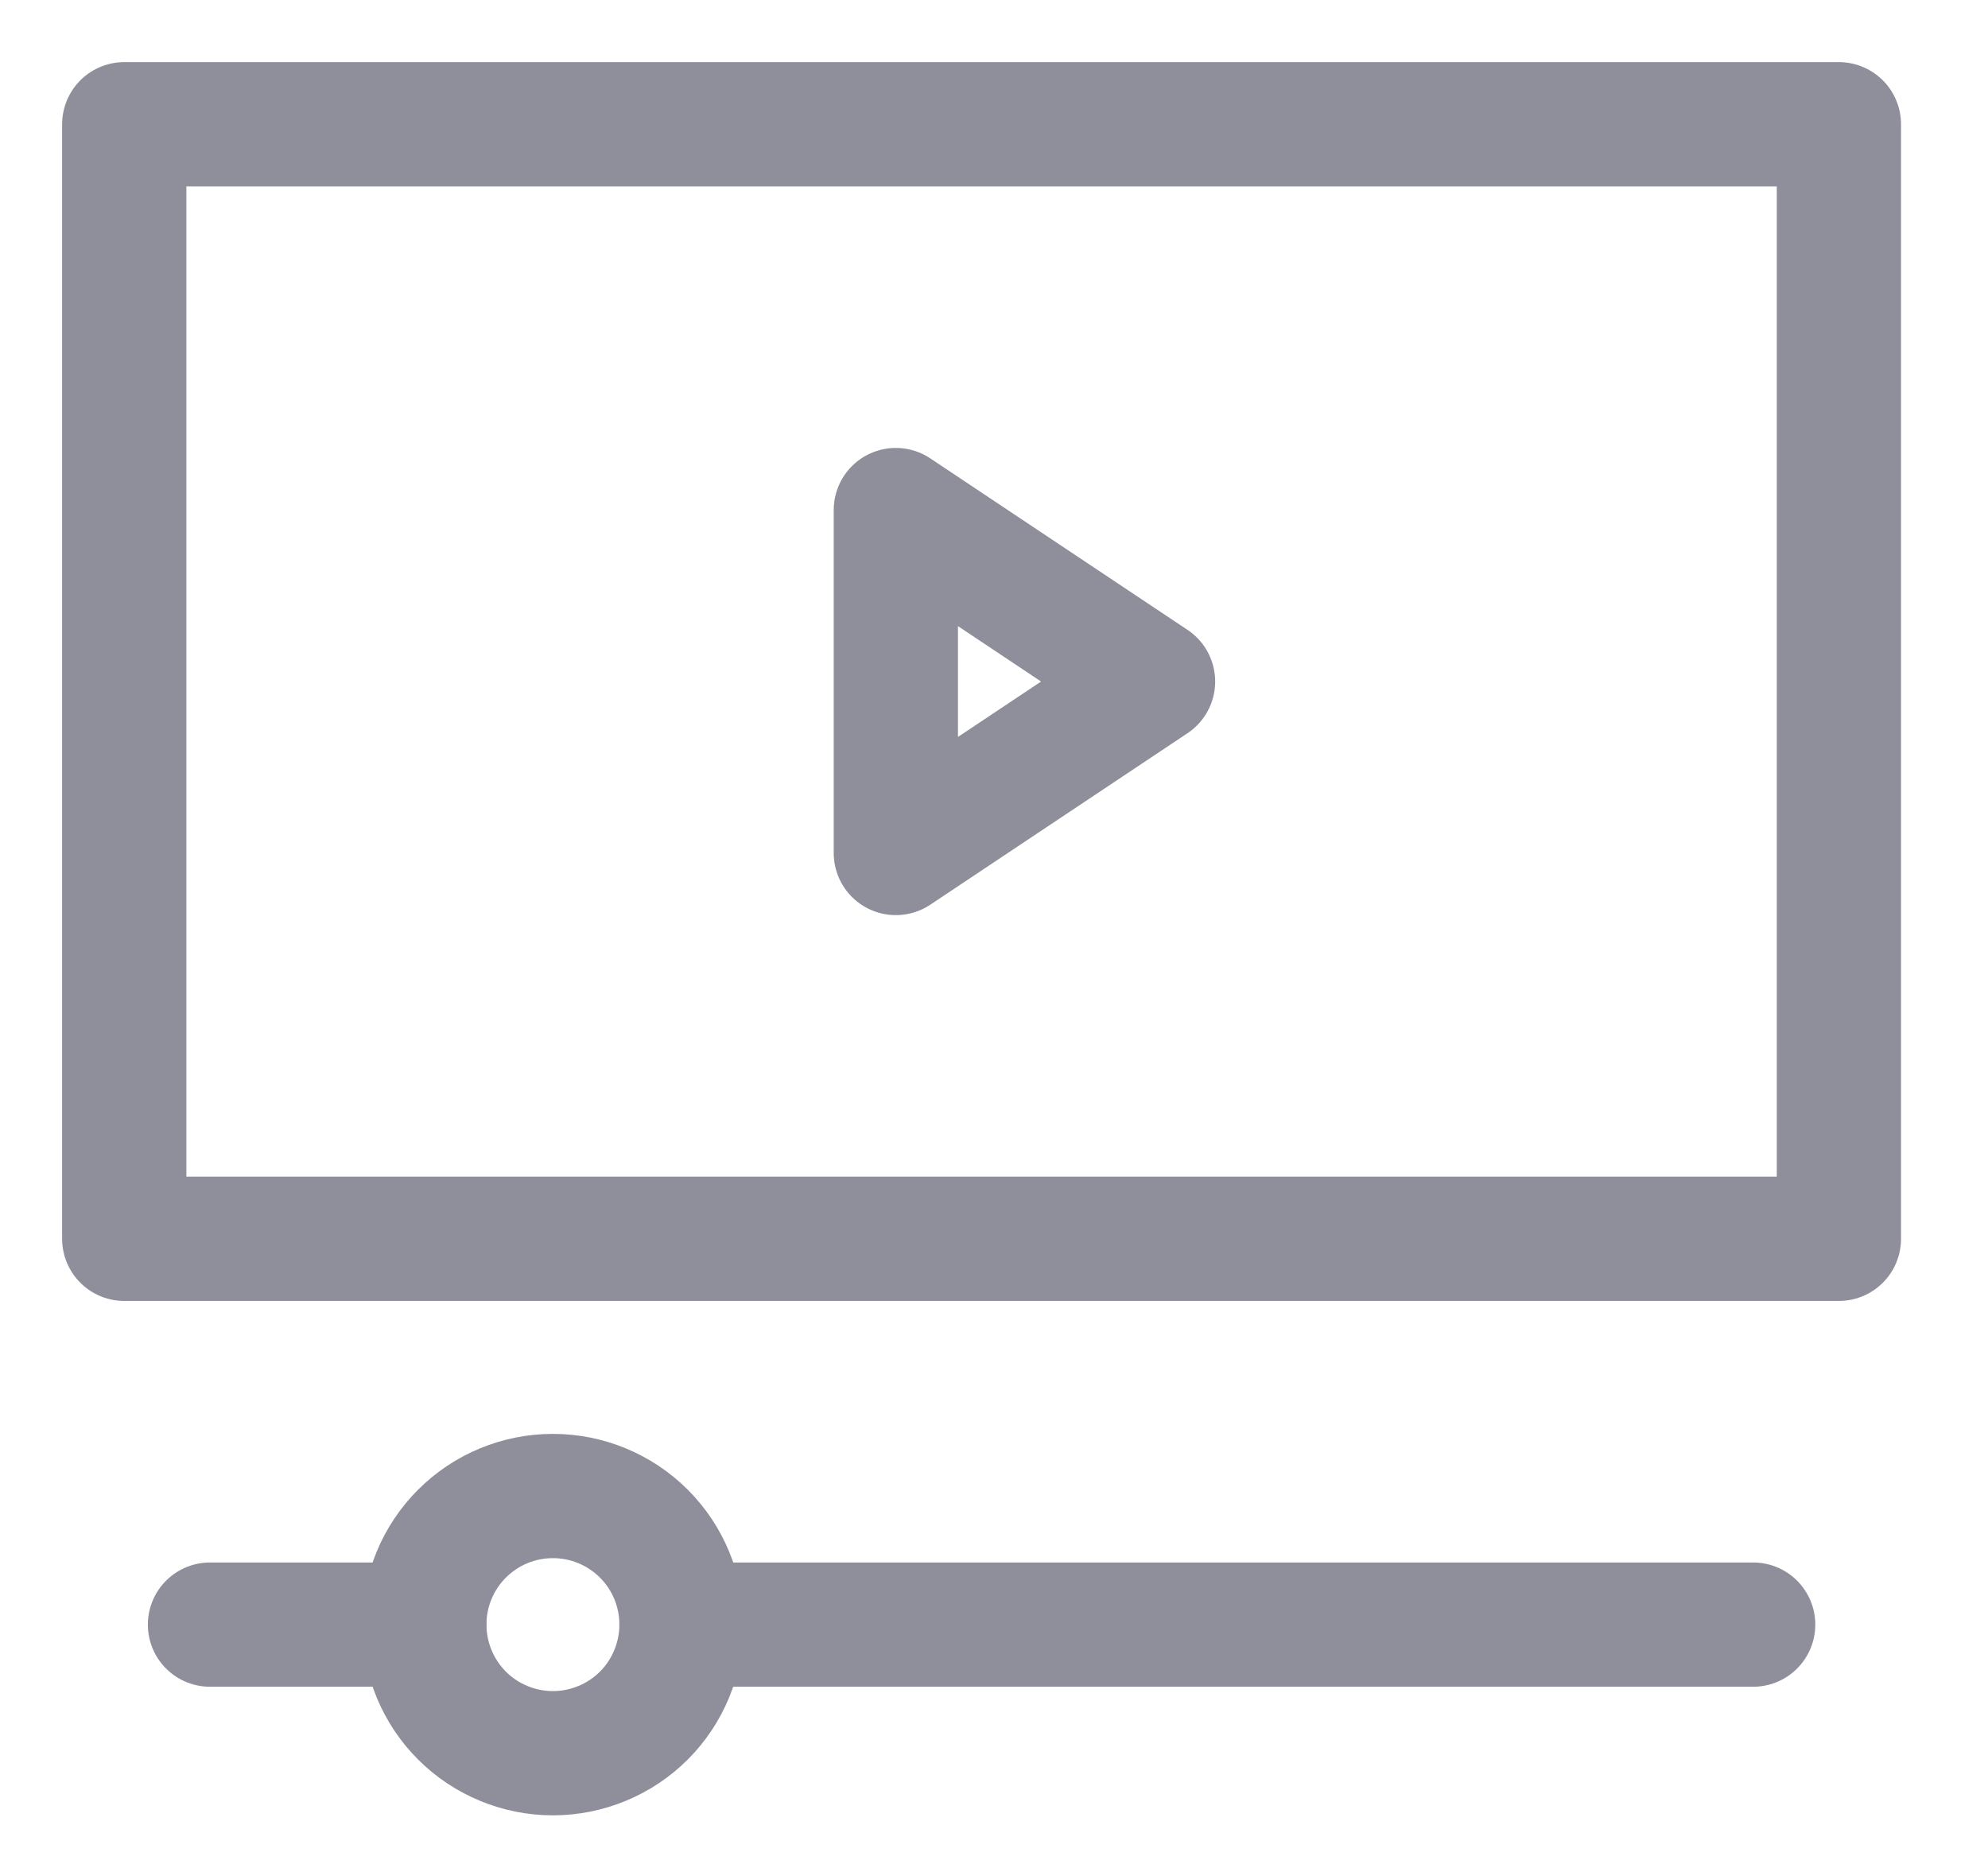 <svg width="16" height="15" viewBox="0 0 16 15" fill="none" xmlns="http://www.w3.org/2000/svg">
<path d="M1 1H14.8V9.97H1V1Z" stroke="#8F8F9C" stroke-linecap="round" stroke-linejoin="round"/>
<path d="M7.21 4.105L9.28 5.485L7.21 6.865V4.105Z" stroke="#8F8F9C" stroke-linecap="round" stroke-linejoin="round"/>
<path d="M3.415 13.075H1.69" stroke="#8F8F9C" stroke-linecap="round" stroke-linejoin="round"/>
<path d="M5.485 13.075H14.11" stroke="#8F8F9C" stroke-linecap="round" stroke-linejoin="round"/>
<path d="M5.485 13.075C5.485 13.211 5.458 13.345 5.406 13.471C5.354 13.597 5.278 13.711 5.182 13.807C5.086 13.903 4.972 13.979 4.846 14.031C4.72 14.083 4.586 14.11 4.45 14.11C4.314 14.11 4.179 14.083 4.054 14.031C3.928 13.979 3.814 13.903 3.718 13.807C3.622 13.711 3.546 13.597 3.494 13.471C3.442 13.345 3.415 13.211 3.415 13.075C3.415 12.8 3.524 12.537 3.718 12.343C3.912 12.149 4.175 12.04 4.45 12.04C4.724 12.04 4.988 12.149 5.182 12.343C5.376 12.537 5.485 12.8 5.485 13.075V13.075Z" stroke="#8F8F9C" stroke-linecap="round" stroke-linejoin="round"/>
</svg>
